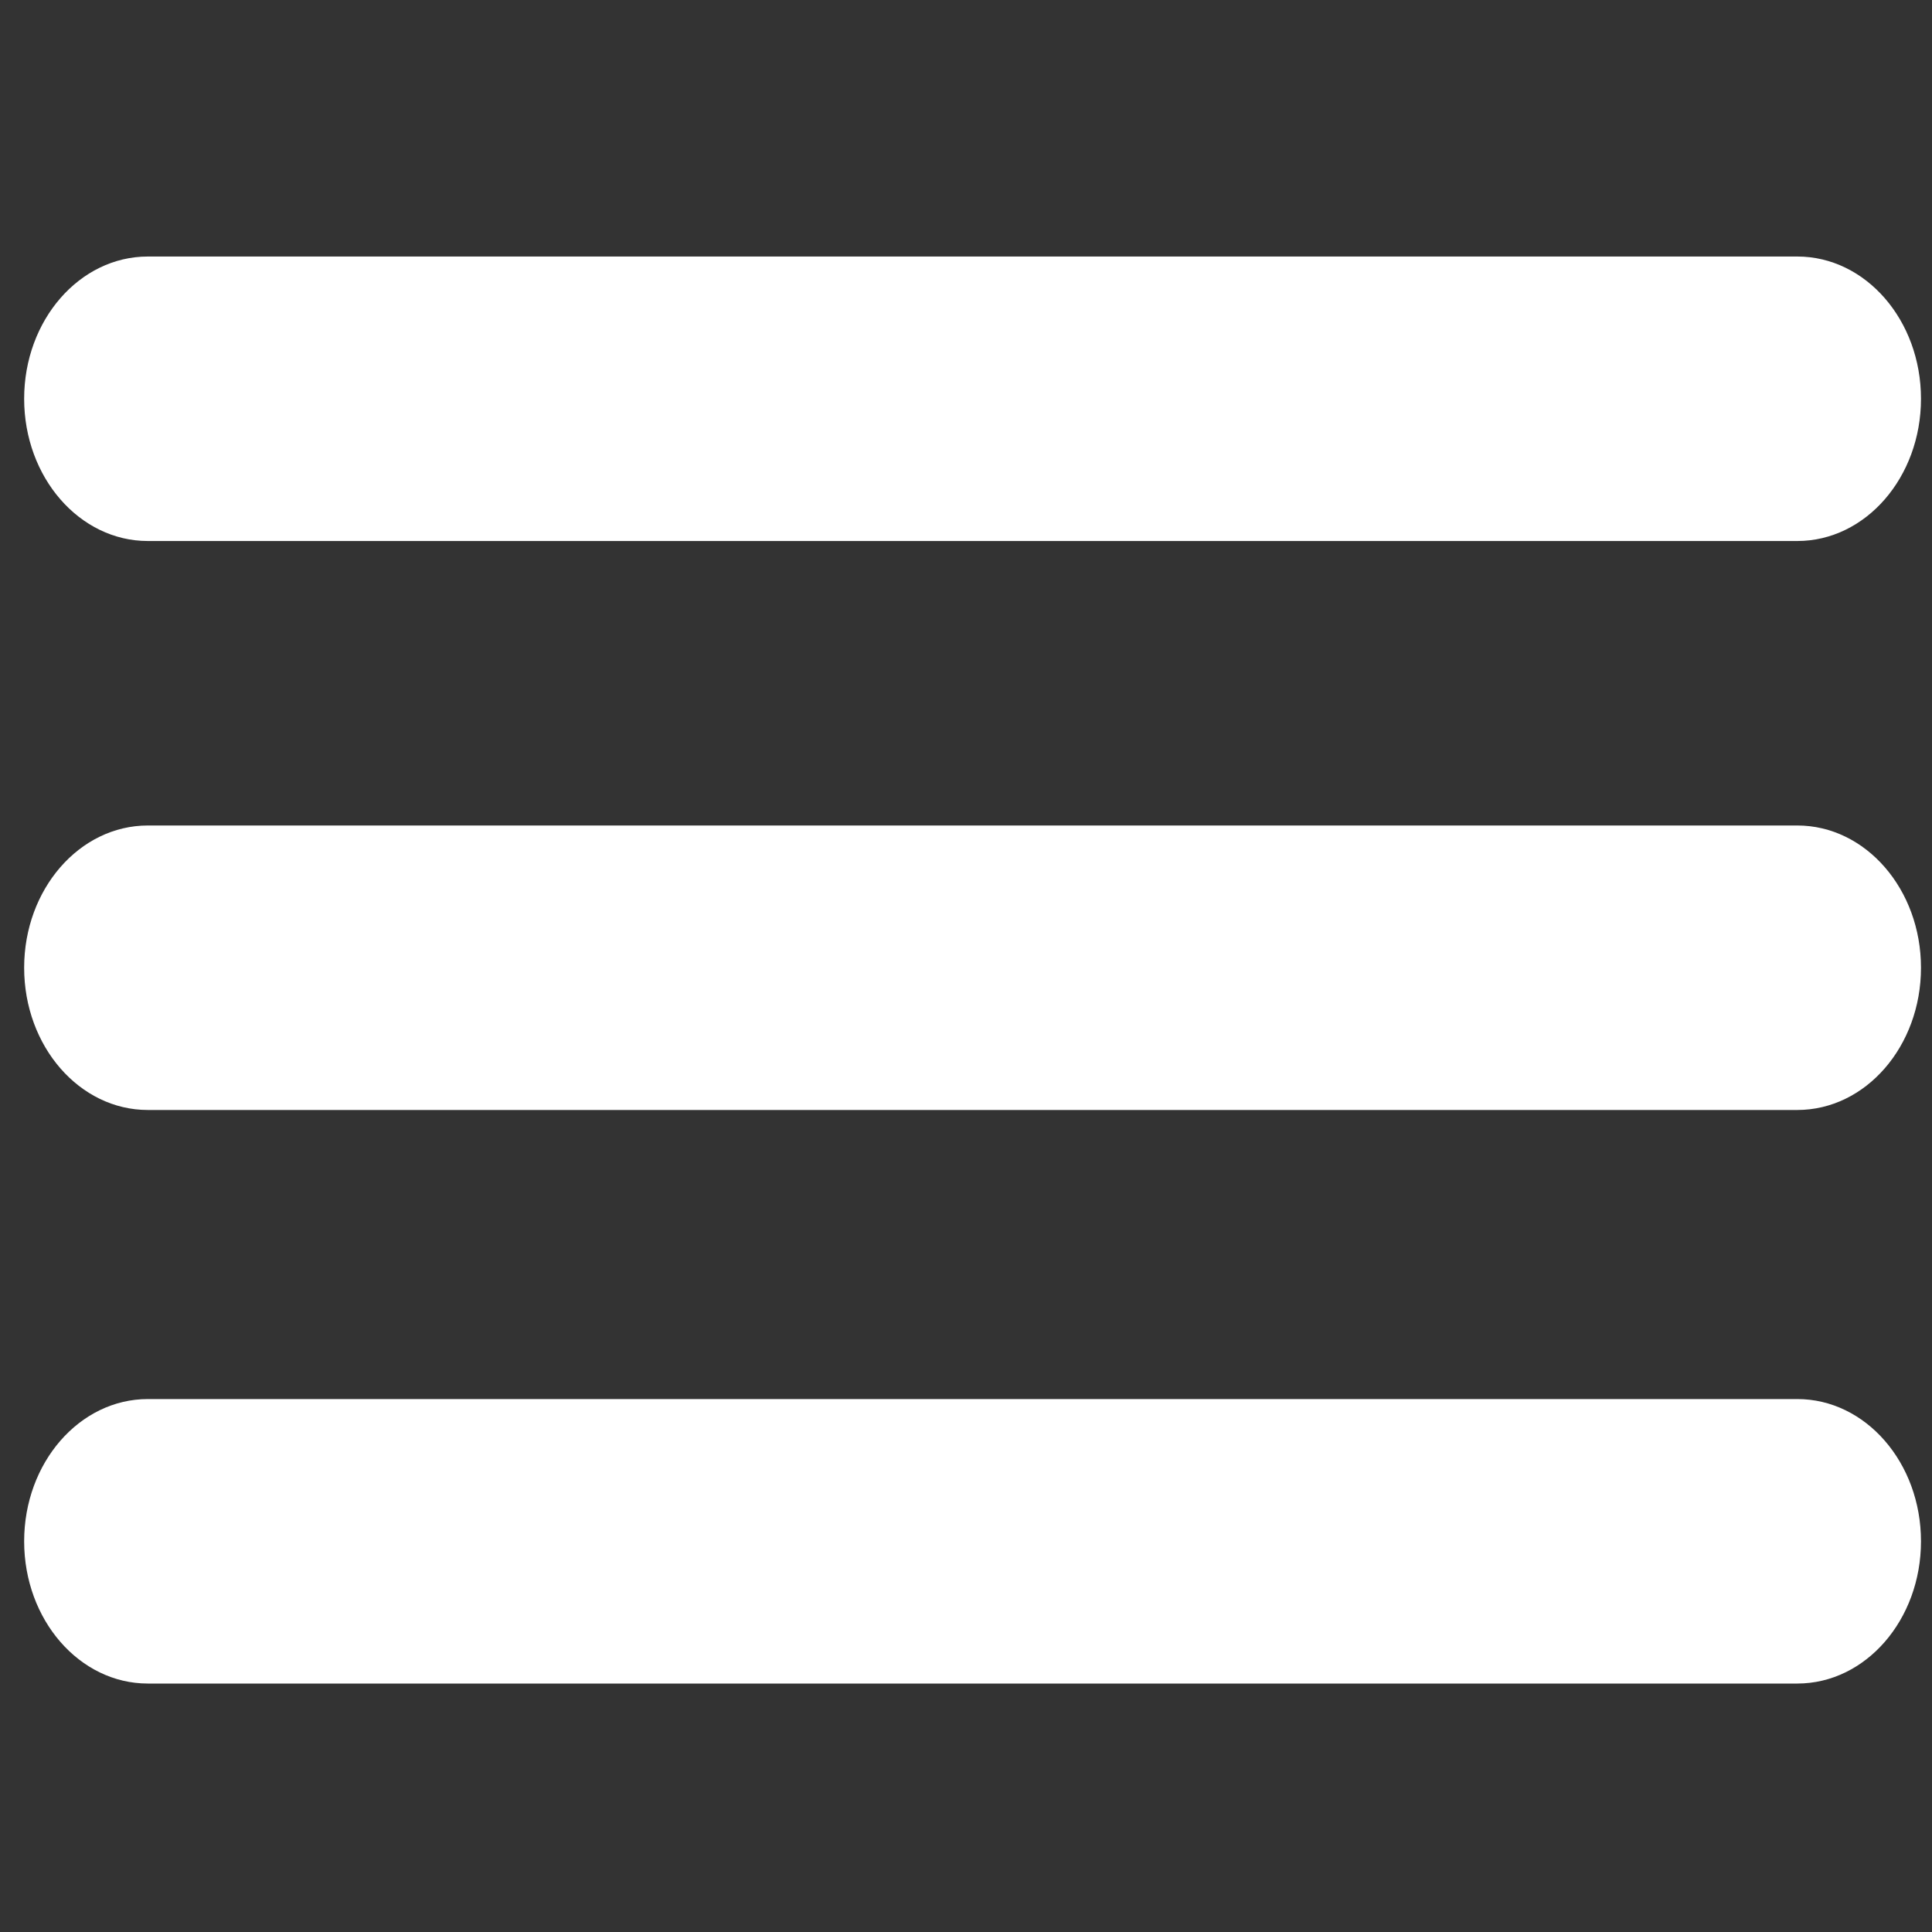 <?xml version="1.0" encoding="iso-8859-1"?>
<!-- Generator: Adobe Illustrator 17.0.0, SVG Export Plug-In . SVG Version: 6.00 Build 0)  -->
<!DOCTYPE svg PUBLIC "-//W3C//DTD SVG 1.1//EN" "http://www.w3.org/Graphics/SVG/1.1/DTD/svg11.dtd">
<svg version="1.1" id="Calque_1" xmlns="http://www.w3.org/2000/svg" xmlns:xlink="http://www.w3.org/1999/xlink" x="0px" y="0px"
	 width="40px" height="40px" viewBox="0 0 40 40" style="enable-background:new 0 0 40 40;" xml:space="preserve">
<rect x="0" y="0" width="40" height="40" fill="#333333" stroke="none"/>
<g>
	<path style="fill:#FFFFFF;" d="M39.772,8.256c0,1.627-1.147,2.945-2.561,2.945H3.061c-1.415,0-2.561-1.319-2.561-2.945l0,0
		c0-1.627,1.147-2.945,2.561-2.945h34.15C38.626,5.311,39.772,6.629,39.772,8.256L39.772,8.256z"/>
	<path style="fill:#FFFFFF;" d="M39.772,20.036c0,1.627-1.147,2.945-2.561,2.945H3.061c-1.415,0-2.561-1.319-2.561-2.945l0,0
		c0-1.627,1.147-2.945,2.561-2.945h34.15C38.626,17.091,39.772,18.41,39.772,20.036L39.772,20.036z"/>
	<path style="fill:#FFFFFF;" d="M39.772,31.911c0,1.627-1.147,2.945-2.561,2.945H3.061c-1.415,0-2.561-1.319-2.561-2.945l0,0
		c0-1.627,1.147-2.945,2.561-2.945h34.15C38.626,28.966,39.772,30.284,39.772,31.911L39.772,31.911z"/>
</g>
</svg>
